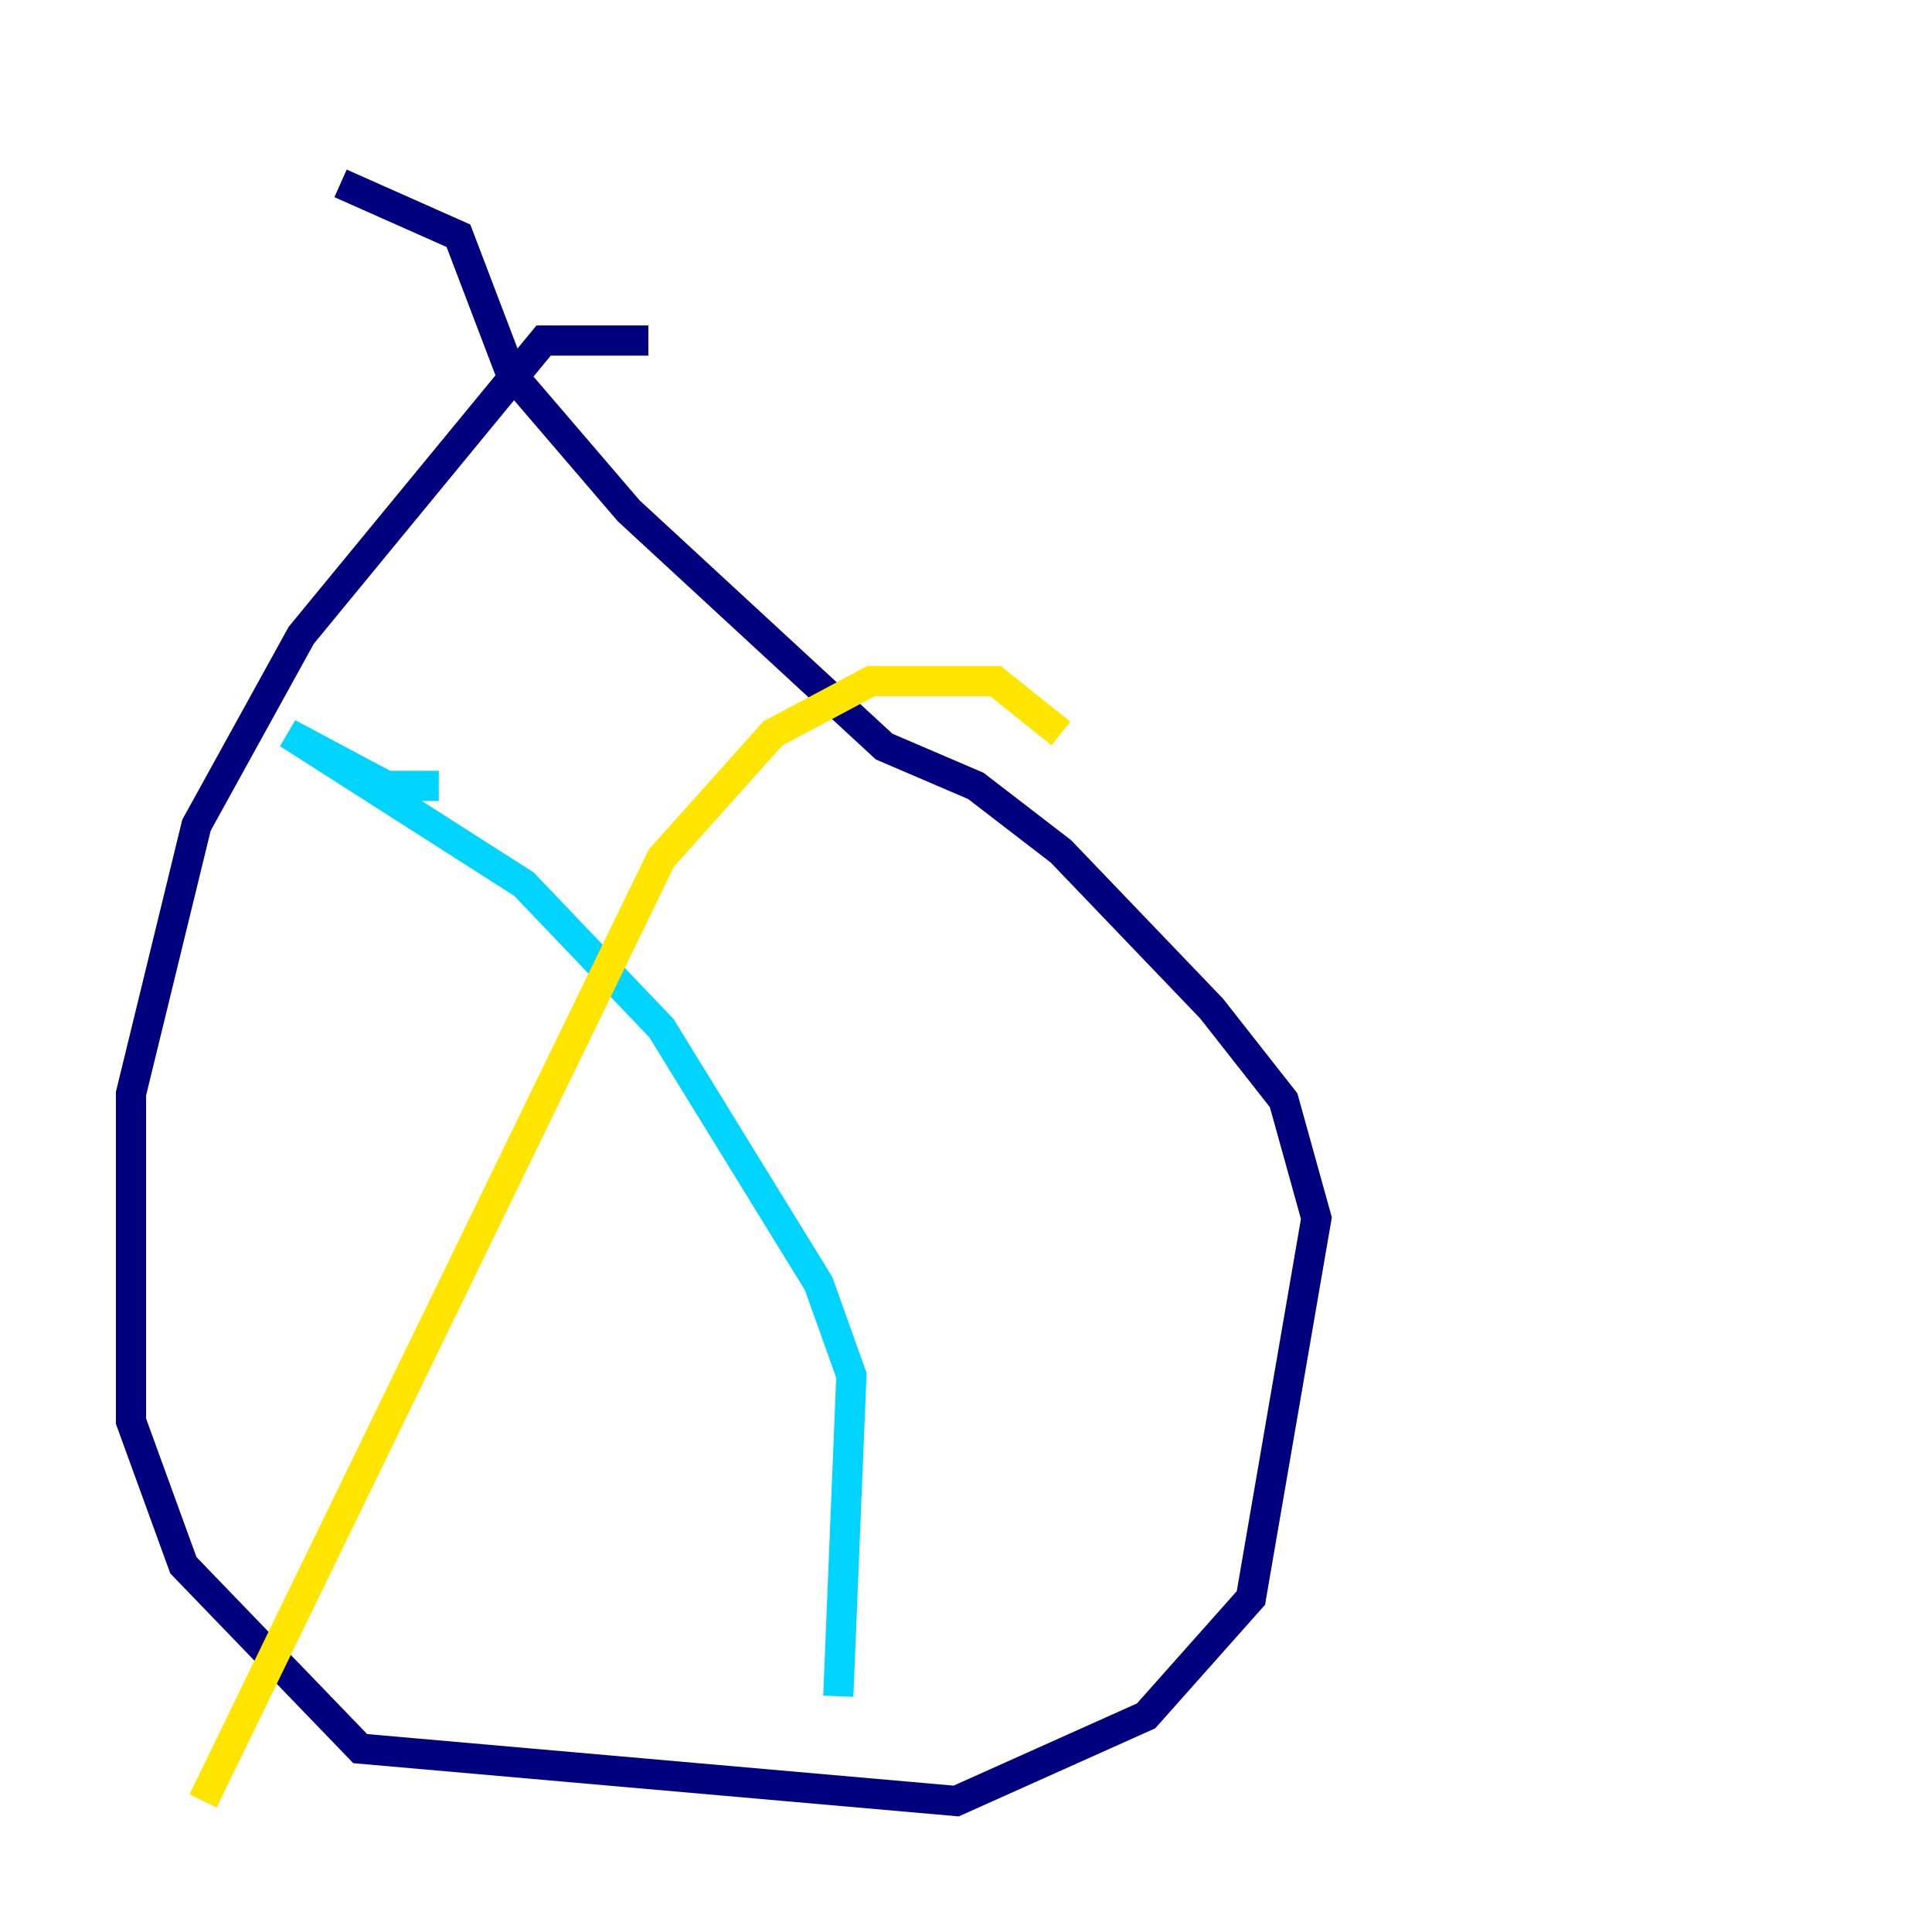 <?xml version="1.0" encoding="utf-8" ?>
<svg baseProfile="tiny" height="128" version="1.2" viewBox="0,0,128,128" width="128" xmlns="http://www.w3.org/2000/svg" xmlns:ev="http://www.w3.org/2001/xml-events" xmlns:xlink="http://www.w3.org/1999/xlink"><defs /><polyline fill="none" points="42.956,22.563 36.014,22.563 19.959,42.088 13.017,54.671 8.678,72.461 8.678,94.156 12.149,103.702 23.864,115.851 63.349,119.322 75.932,113.681 82.875,105.871 87.214,80.705 85.044,72.895 80.271,66.82 70.291,56.407 64.651,52.068 58.576,49.464 41.654,33.844 33.844,24.732 30.373,15.62 22.563,12.149" stroke="#00007f" stroke-width="2" /><polyline fill="none" points="29.071,52.068 25.6,52.068 19.091,48.597 34.712,58.576 43.824,68.122 54.237,85.044 56.407,91.119 55.539,112.38" stroke="#00d4ff" stroke-width="2" /><polyline fill="none" points="13.451,119.322 43.824,56.841 51.2,48.597 57.709,45.125 65.953,45.125 70.291,48.597" stroke="#ffe500" stroke-width="2" /><polyline fill="none" points="72.461,8.678 72.461,8.678" stroke="#7f0000" stroke-width="2" /></svg>